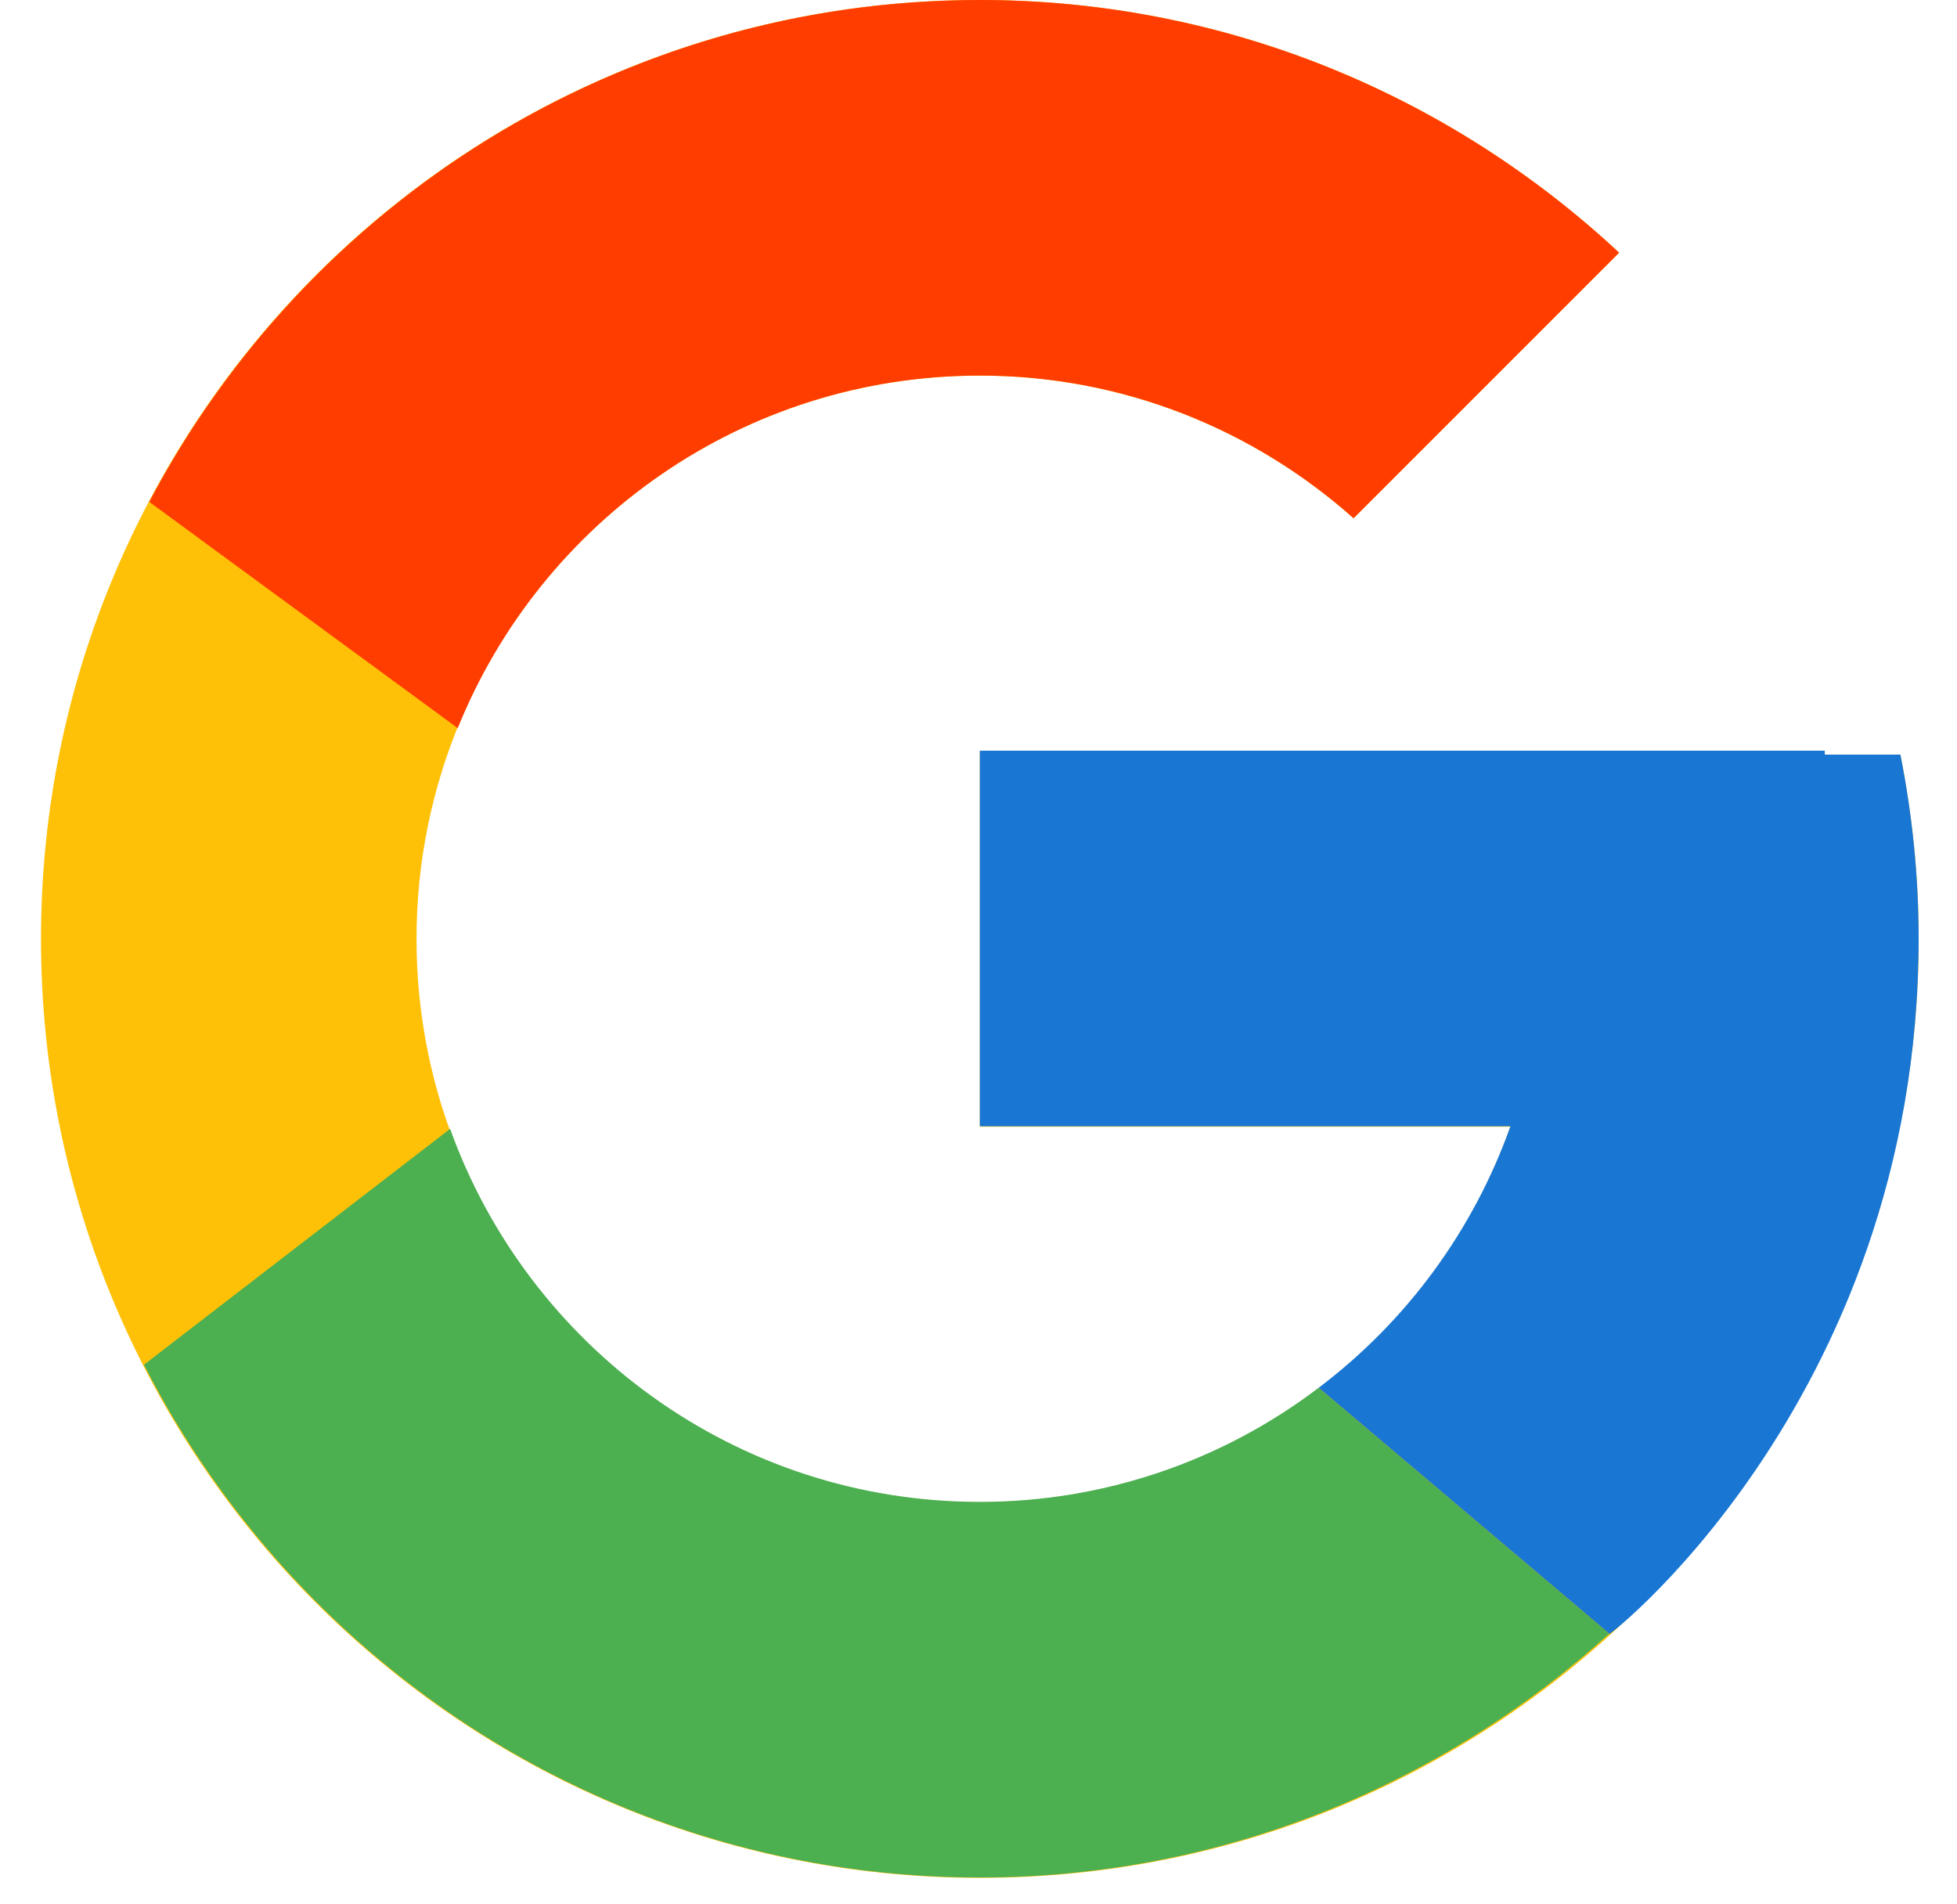 <svg width="37" height="36" viewBox="0 0 37 36" fill="none" xmlns="http://www.w3.org/2000/svg">
<path d="M35.93 14.274H34.5V14.2H18.525V21.3H28.557C27.093 25.433 23.161 28.4 18.525 28.4C12.644 28.4 7.875 23.631 7.875 17.75C7.875 11.868 12.644 7.1 18.525 7.1C21.24 7.1 23.71 8.124 25.591 9.797L30.611 4.777C27.441 1.822 23.201 0 18.525 0C8.723 0 0.775 7.948 0.775 17.75C0.775 27.552 8.723 35.5 18.525 35.5C28.328 35.5 36.275 27.552 36.275 17.75C36.275 16.56 36.153 15.398 35.93 14.274Z" fill="#FFC107"/>
<path d="M2.822 9.488L8.654 13.765C10.232 9.858 14.054 7.1 18.526 7.1C21.241 7.1 23.71 8.124 25.591 9.797L30.612 4.777C27.442 1.822 23.201 0 18.526 0C11.708 0 5.795 3.849 2.822 9.488Z" fill="#FF3D00"/>
<path d="M18.524 35.492C23.108 35.492 27.274 33.737 30.424 30.884L24.93 26.235C23.088 27.636 20.838 28.394 18.524 28.392C13.907 28.392 9.987 25.448 8.51 21.34L2.722 25.799C5.659 31.548 11.625 35.492 18.524 35.492Z" fill="#4CAF50"/>
<path d="M35.93 14.265H34.5V14.191H18.525V21.291H28.557C27.857 23.259 26.596 24.977 24.93 26.236L24.932 26.234L30.426 30.883C30.037 31.236 36.275 26.616 36.275 17.741C36.275 16.551 36.153 15.389 35.93 14.265Z" fill="#1976D2"/>
</svg>
